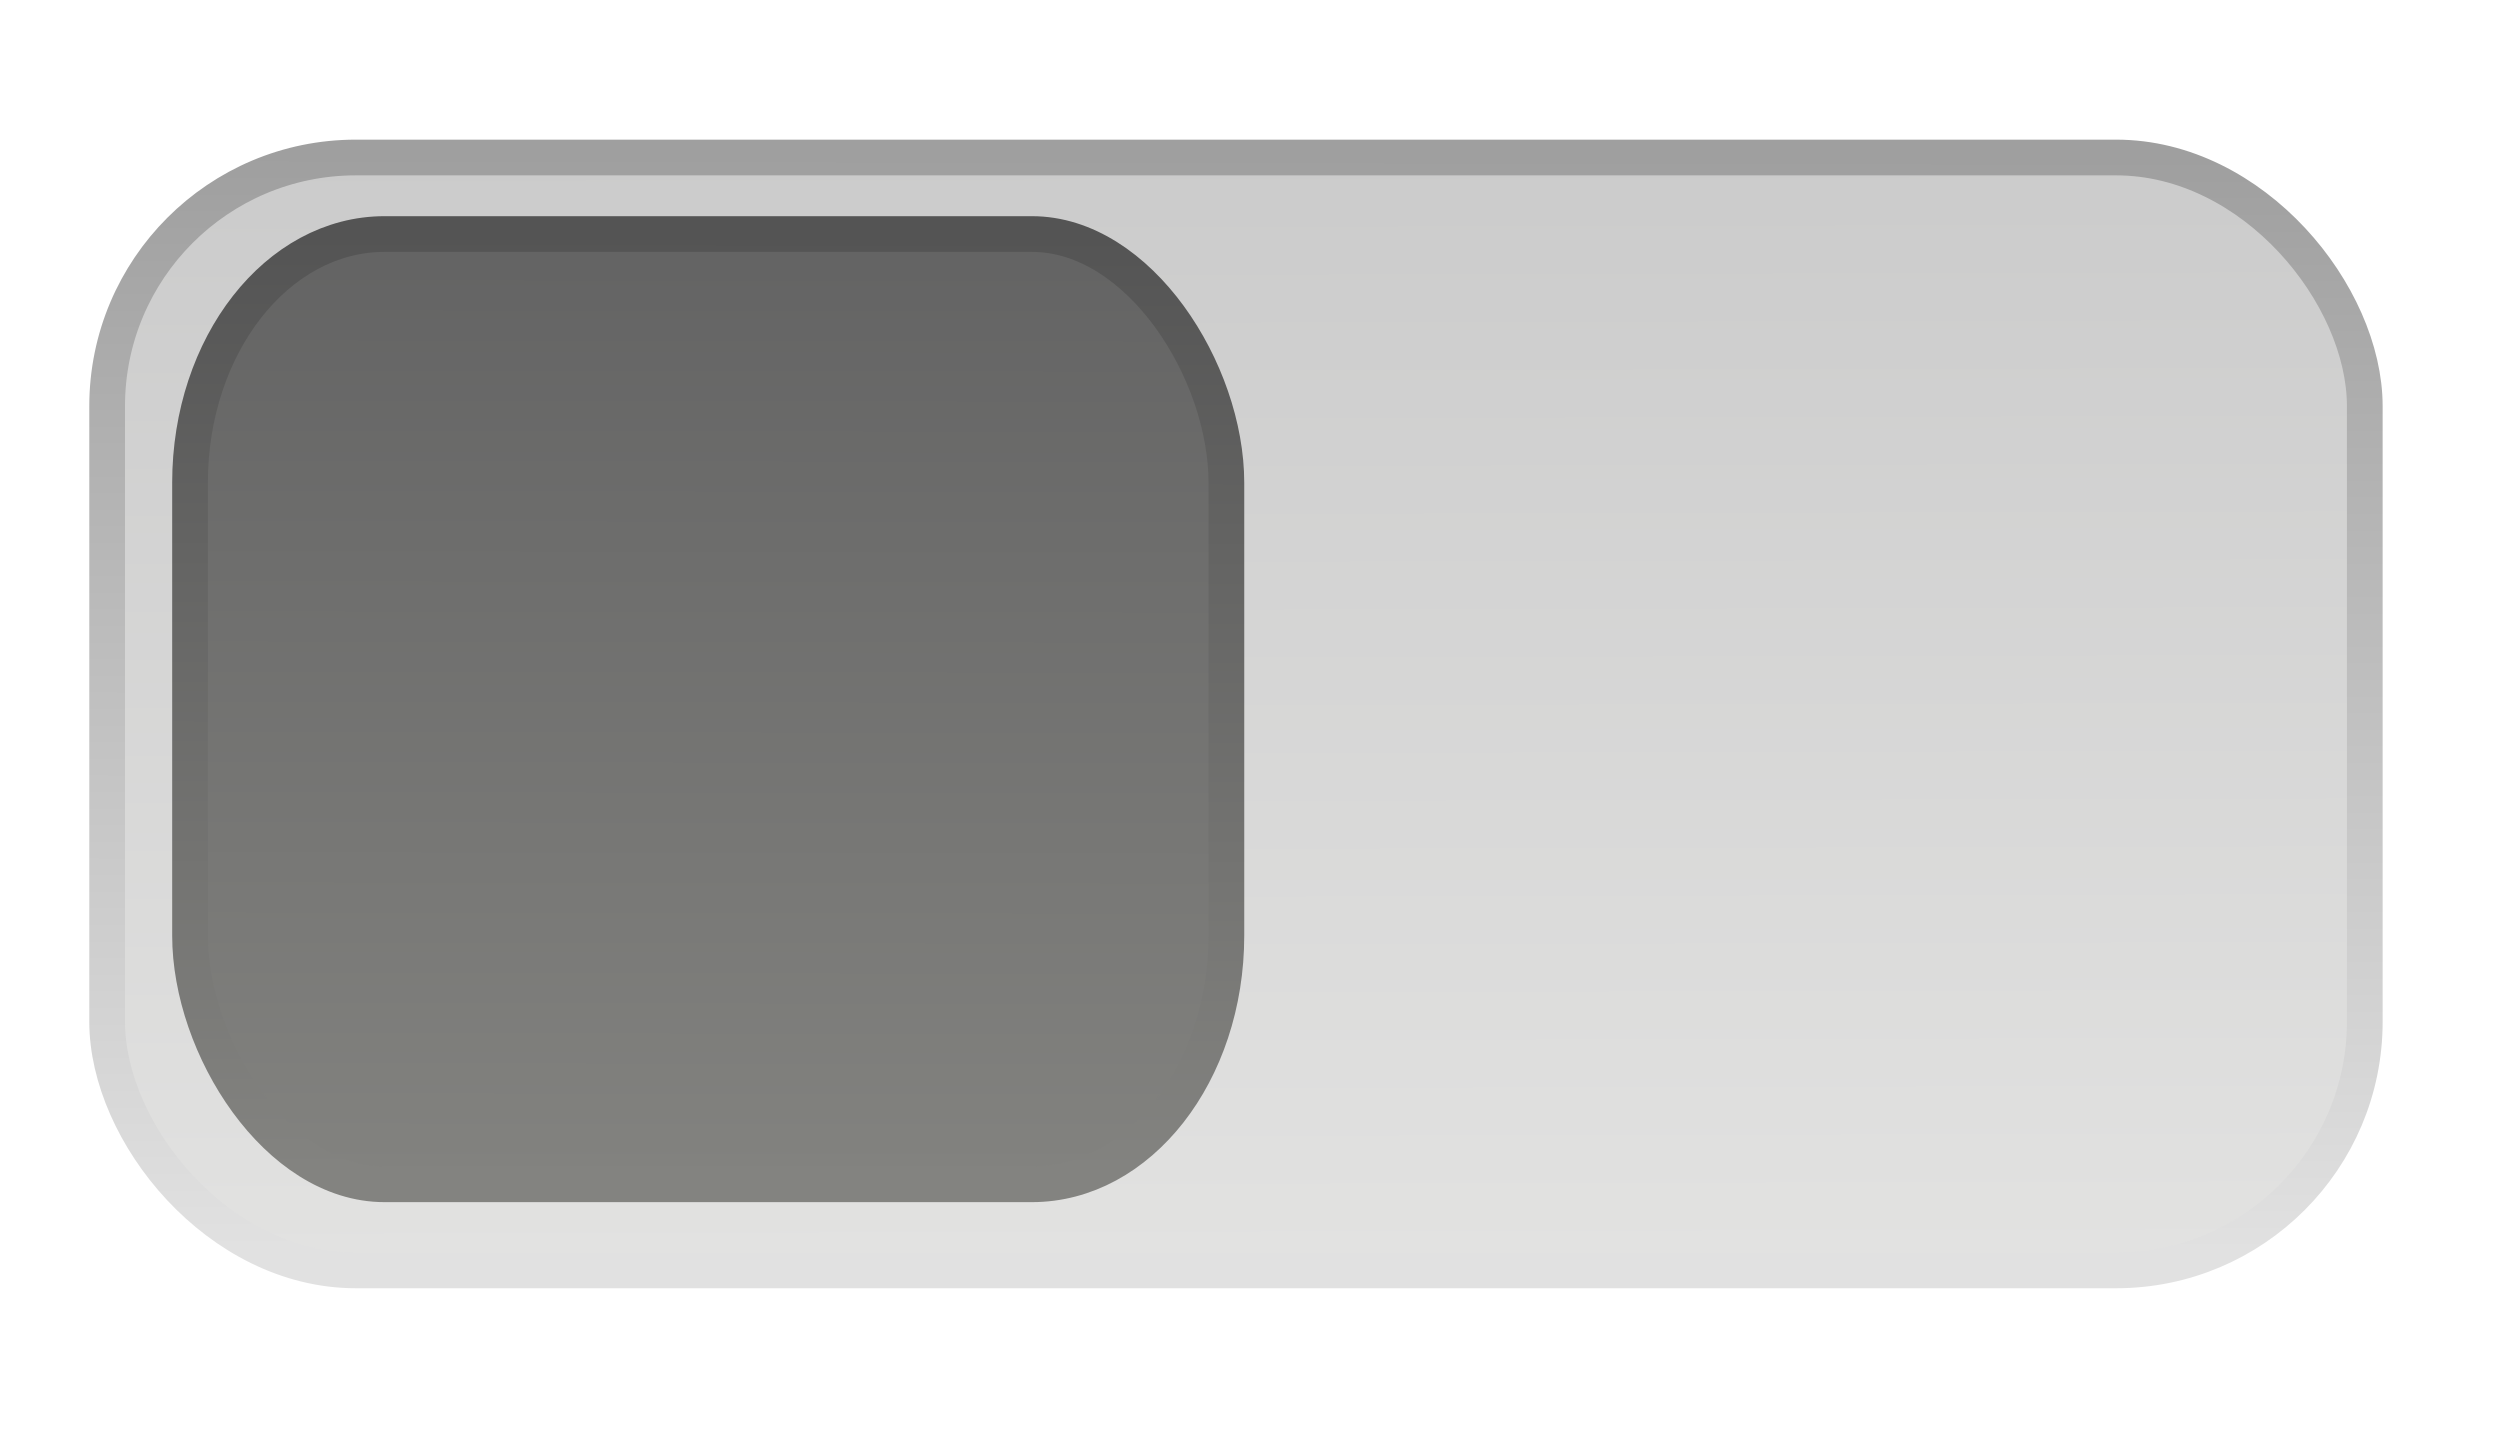 <?xml version="1.0" encoding="UTF-8" standalone="no"?>
<!-- Created with Inkscape (http://www.inkscape.org/) -->

<svg
   xmlns:dc="http://purl.org/dc/elements/1.1/"
   xmlns:cc="http://creativecommons.org/ns#"
   xmlns:rdf="http://www.w3.org/1999/02/22-rdf-syntax-ns#"
   xmlns:svg="http://www.w3.org/2000/svg"
   xmlns="http://www.w3.org/2000/svg"
   xmlns:xlink="http://www.w3.org/1999/xlink"
   xmlns:sodipodi="http://sodipodi.sourceforge.net/DTD/sodipodi-0.dtd"
   xmlns:inkscape="http://www.inkscape.org/namespaces/inkscape"
   width="70"
   height="40"
   id="svg2"
   version="1.1"
   inkscape:version="0.48.3.1 r9886"
   style="enable-background:new"
   sodipodi:docname="New document 1">
  <defs
     id="defs4">
    <linearGradient
       id="linearGradient3852">
      <stop
         style="stop-color:#636363;stop-opacity:1;"
         offset="0"
         id="stop3854" />
      <stop
         style="stop-color:#82827f;stop-opacity:1;"
         offset="1"
         id="stop3856" />
    </linearGradient>
    <linearGradient
       id="linearGradient3844">
      <stop
         style="stop-color:#545454;stop-opacity:1;"
         offset="0"
         id="stop3846" />
      <stop
         style="stop-color:#838380;stop-opacity:1;"
         offset="1"
         id="stop3848" />
    </linearGradient>
    <linearGradient
       id="linearGradient3836">
      <stop
         style="stop-color:#cbcbcb;stop-opacity:1;"
         offset="0"
         id="stop3838" />
      <stop
         style="stop-color:#e2e2e1;stop-opacity:1;"
         offset="1"
         id="stop3840" />
    </linearGradient>
    <linearGradient
       id="linearGradient3828">
      <stop
         style="stop-color:#9f9f9f;stop-opacity:1;"
         offset="0"
         id="stop3830" />
      <stop
         style="stop-color:#e1e1e1;stop-opacity:1;"
         offset="1"
         id="stop3832" />
    </linearGradient>
    <linearGradient
       inkscape:collect="always"
       xlink:href="#linearGradient3828"
       id="linearGradient3834"
       x1="51.599"
       y1="13.803"
       x2="51.543"
       y2="44.486"
       gradientUnits="userSpaceOnUse"
       gradientTransform="translate(2.5,36.071)" />
    <linearGradient
       inkscape:collect="always"
       xlink:href="#linearGradient3836"
       id="linearGradient3842"
       x1="58.544"
       y1="13.803"
       x2="58.614"
       y2="44.613"
       gradientUnits="userSpaceOnUse"
       gradientTransform="translate(2.5,36.071)" />
    <linearGradient
       inkscape:collect="always"
       xlink:href="#linearGradient3844"
       id="linearGradient3850"
       x1="41.294"
       y1="16.068"
       x2="41.26"
       y2="42.206"
       gradientUnits="userSpaceOnUse"
       gradientTransform="translate(2.5,36.071)" />
    <linearGradient
       inkscape:collect="always"
       xlink:href="#linearGradient3852"
       id="linearGradient3858"
       x1="41.294"
       y1="16.068"
       x2="41.26"
       y2="42.206"
       gradientUnits="userSpaceOnUse"
       gradientTransform="translate(2.5,36.071)" />
  </defs>
  <sodipodi:namedview
     id="base"
     pagecolor="#ffffff"
     bordercolor="#666666"
     borderopacity="1.0"
     inkscape:pageopacity="0.0"
     inkscape:pageshadow="2"
     inkscape:zoom="5.6"
     inkscape:cx="25.525042"
     inkscape:cy="25.469099"
     inkscape:document-units="px"
     inkscape:current-layer="layer2"
     showgrid="false"
     showguides="true"
     inkscape:guide-bbox="true"
     fit-margin-top="0"
     fit-margin-left="0"
     fit-margin-right="0"
     fit-margin-bottom="0"
     inkscape:window-width="1315"
     inkscape:window-height="744"
     inkscape:window-x="51"
     inkscape:window-y="24"
     inkscape:window-maximized="1" />
  <g
     inkscape:groupmode="layer"
     id="layer2"
     inkscape:label="Main Switch Backdrop"
     style="display:inline"
     transform="translate(-22.179,-45.541)">
    <rect
       style="fill:url(#linearGradient3842);fill-opacity:1;stroke:url(#linearGradient3834);stroke-opacity:1"
       id="rect3051"
       width="63.214"
       height="31.161"
       x="25.179"
       y="49.951"
       ry="6.964" />
  </g>
  <g
     inkscape:groupmode="layer"
     id="layer3"
     inkscape:label="Switch Toggle"
     style="display:inline"
     transform="translate(-22.179,-45.541)">
    <rect
       style="fill:url(#linearGradient3858);fill-opacity:1;stroke:url(#linearGradient3850);stroke-opacity:1"
       id="rect3058"
       width="29.018"
       height="26.607"
       x="27.5"
       y="52.094"
       ry="6.964"
       rx="5.446" />
  </g>
  <g
     inkscape:groupmode="layer"
     id="layer4"
     inkscape:label="X Icon"
     transform="translate(-22.179,-45.541)" />
</svg>
